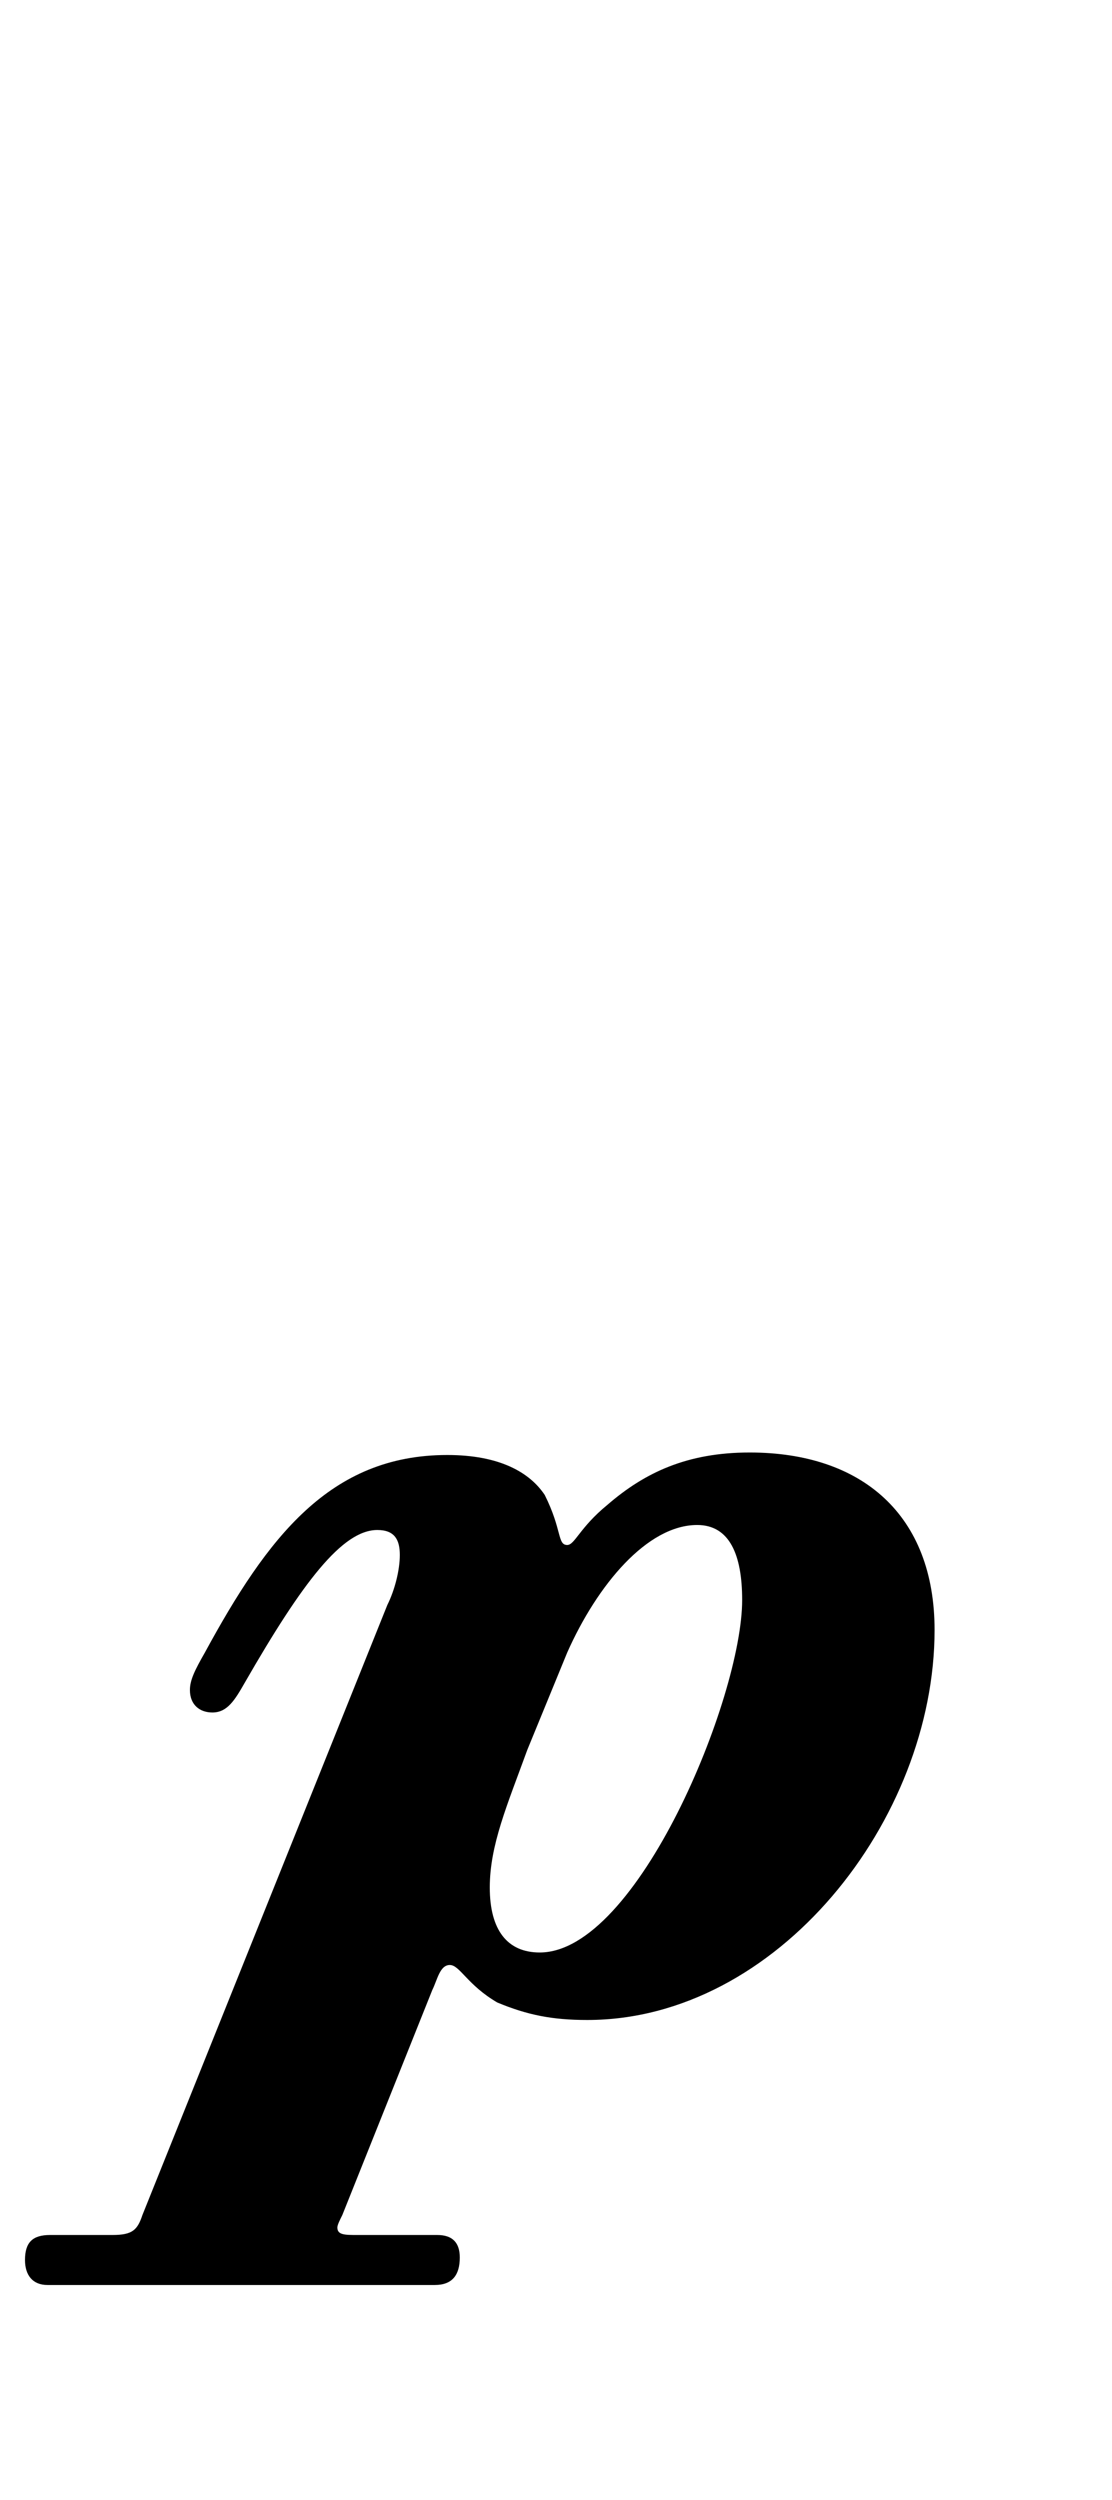 <?xml version="1.0" standalone="no"?>
<!DOCTYPE svg PUBLIC "-//W3C//DTD SVG 1.1//EN" "http://www.w3.org/Graphics/SVG/1.1/DTD/svg11.dtd" >
<svg xmlns="http://www.w3.org/2000/svg" xmlns:xlink="http://www.w3.org/1999/xlink" version="1.1" viewBox="-81 0 445 1000">
   <path fill="currentColor"
d="M219 581c45 0 74 25 74 71c0 76 -63 156 -139 156c-14 0 -24 -2 -36 -7c-12 -7 -15 -15 -19 -15s-5 6 -7 10l-36 90c-1 2 -2 4 -2 5c0 3 3 3 8 3h32c6 0 9 3 9 9c0 7 -3 11 -10 11h-155c-6 0 -9 -4 -9 -10c0 -7 3 -10 10 -10h25c8 0 10 -2 12 -8l98 -244
c3 -6 5 -14 5 -20s-2 -10 -9 -10c-14 0 -30 21 -53 61c-4 7 -7 12 -13 12c-5 0 -9 -3 -9 -9c0 -4 2 -8 6 -15c25 -46 50 -79 97 -79c21 0 33 7 39 16c7 14 5 20 9 20c3 0 5 -7 16 -16c15 -13 32 -21 57 -21zM198 610c-20 0 -40 24 -52 51l-16 39c-8 22 -15 38 -15 55
s7 26 20 26c39 0 81 -102 81 -141c0 -18 -5 -30 -18 -30z" />
</svg>
